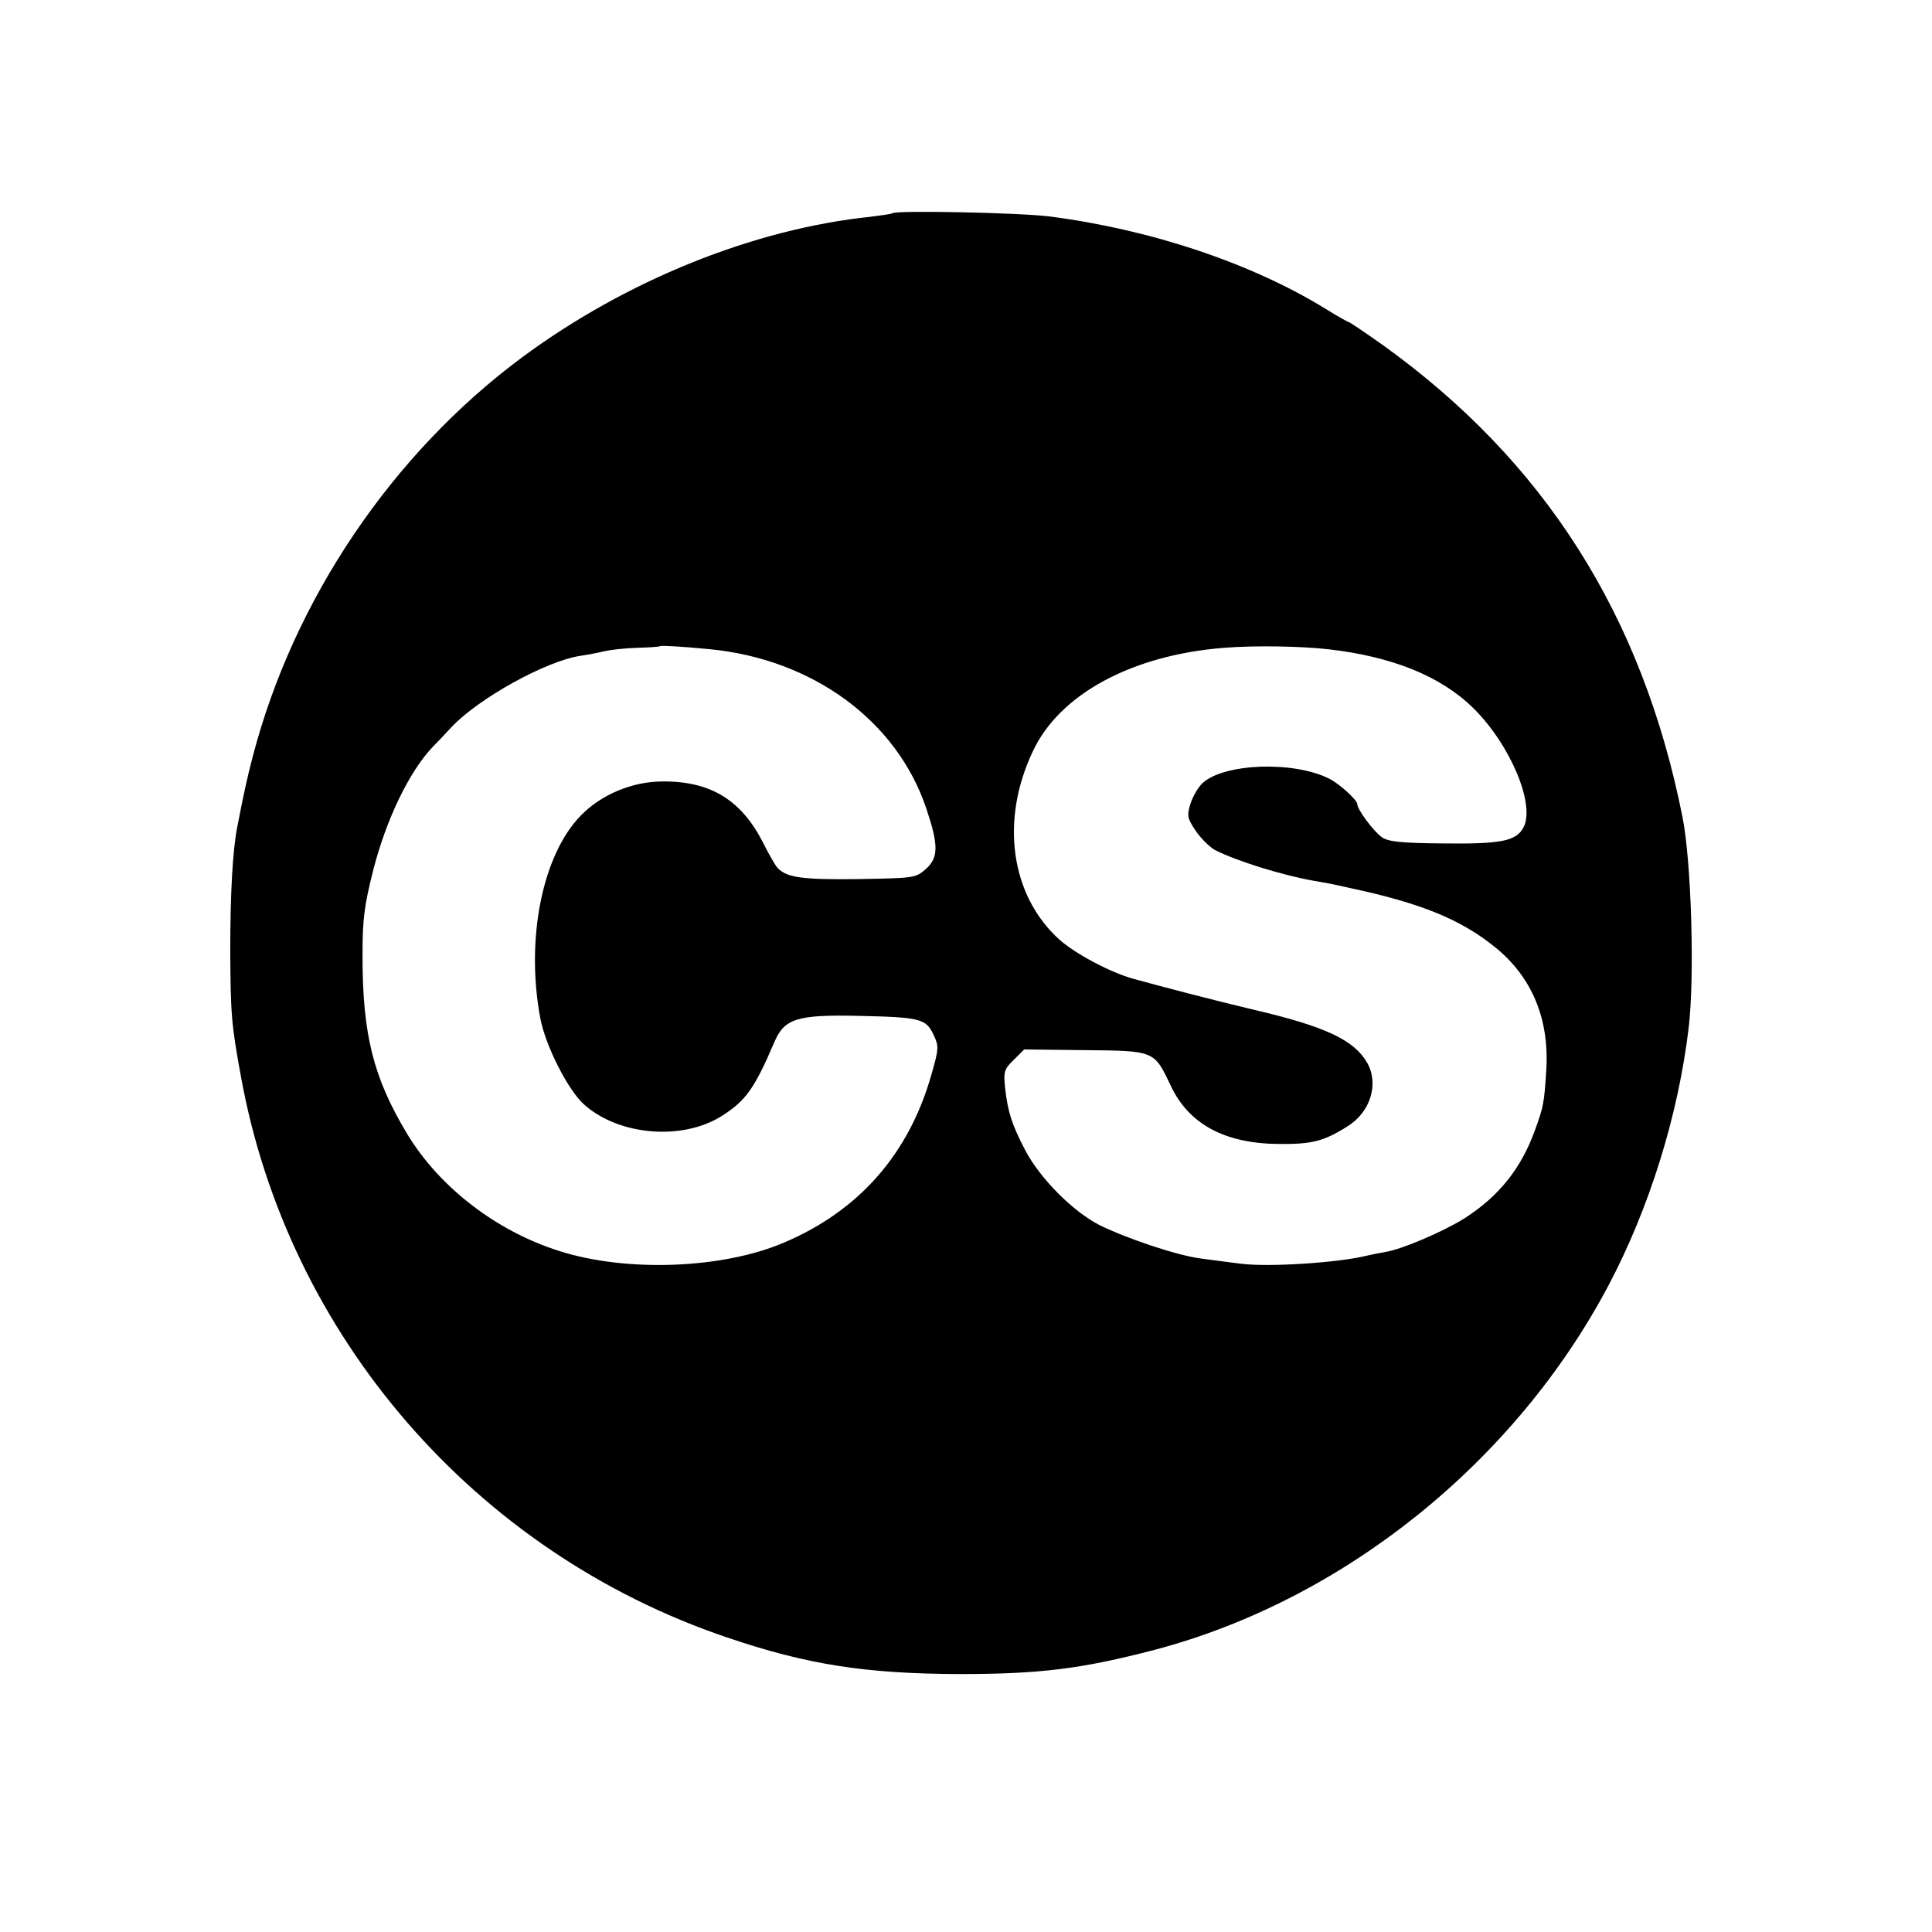 <svg version="1" xmlns="http://www.w3.org/2000/svg" width="744" height="744" viewBox="0 0 558 558"><path d="M257.7 61.6c-.2.2-3 .6-6.2 1-33.8 3.5-70.7 18.4-100.7 40.6-37.6 27.9-66 70-77.8 115.3-1.6 6.1-2.6 10.6-4.5 20.5-1.3 6.6-2 19.1-2 35.5.1 18.2.3 21.3 3.1 36.5 13.6 74.9 67.6 137.3 140.3 161.9 23.2 7.9 40.1 10.5 67.1 10.6 23.5 0 35.4-1.5 56.5-7 54.6-14.4 104.2-54.3 131.2-105.5 11.7-22.2 20-48.9 23-74 1.8-14.7.8-48.5-1.8-61.2-11.6-58.2-39.9-102.7-86.6-136.2-5.1-3.6-9.5-6.6-9.8-6.6-.2 0-3.3-1.7-6.8-3.9C361.2 75.9 332 66.2 303 62.5c-9-1.1-44.4-1.8-45.3-.9zM205 187.5c29.8 2.9 54 20.7 62.5 45.9 3.6 10.7 3.6 14.3-.1 17.6-3 2.6-3.2 2.6-19.5 2.9-16.1.2-20.6-.4-23.3-3.2-.6-.6-2.5-3.9-4.1-7.1-6.3-12.5-15.2-18-29.1-17.9-8.8 0-17.8 3.8-23.7 9.9-11 11.3-15.9 35.4-11.7 58.2 1.4 8 8.1 21.2 12.8 25.3 10.1 8.9 28.3 10.4 39.7 3.2 6.9-4.4 9.4-7.9 15.1-21.2 2.9-6.9 6.5-8.1 24.4-7.7 17.8.4 19.4.8 21.6 5.4 1.6 3.4 1.6 3.9-.6 11.6-6.5 22.9-20.9 39.3-42.6 48.5-17.8 7.6-45.6 8.6-64.9 2.4-18.1-5.7-34.6-18.4-43.9-33.8-9.8-16.3-12.9-28.7-12.9-51.5 0-10.6.5-14.4 3.1-24.7 3.7-14.5 10.3-28.3 17.1-35.5.9-.9 3.4-3.5 5.6-5.9 7.9-8.3 27.2-19 37.2-20.5 2.1-.3 5.2-.9 6.8-1.3 1.7-.4 5.9-.9 9.5-1 3.6-.1 6.6-.3 6.7-.5.3-.2 6 .1 14.3.9zm178.5 0c18.6 2.1 32.7 7.8 42.1 17.1 10.7 10.6 17.9 27.9 14.4 34.4-2.1 3.9-6.3 4.8-23 4.6-12.5-.1-16-.5-17.9-1.8-2.4-1.7-7.1-8-7.1-9.6 0-1.1-5-5.7-7.9-7.2-10.2-5.3-30.6-4.6-36.8 1.2-1.3 1.2-2.8 3.9-3.5 6-1 3.4-.9 4.1 1.5 7.7 1.5 2.2 4 4.7 5.6 5.6 6.3 3.2 19.5 7.3 28.6 8.9 1.7.3 4.1.7 5.5 1 1.4.3 3.6.8 5 1.1 20.2 4.3 31.8 9 41.6 16.9 10.8 8.6 15.9 20.8 15 35.6-.6 9.6-.8 10.6-3.3 17.5-4 11-10.3 18.9-20.2 25.3-6.2 3.9-18.1 9-23 9.8-1.8.3-4.3.8-5.5 1.1-8.2 2-28 3.3-36.1 2.3-3.3-.4-8.5-1.1-11.5-1.5-6.7-.8-21.4-5.7-29.5-9.7-7.6-3.9-17.1-13.4-21.4-21.6-3.9-7.5-5-11-5.8-17.9-.5-4.8-.3-5.5 2.5-8.2l3-3 17.5.2c20.3.2 20 .1 24.9 10.4 5.2 11 15.6 16.6 31.2 16.7 9.5.1 13-.8 19.8-5.1 6.6-4.1 9.1-12.2 5.7-18.3-3.8-6.6-11.9-10.5-32.9-15.4-11.4-2.7-26.3-6.6-35-9-6.6-1.9-16.5-7.2-21-11.2-14.1-12.7-17.2-34.4-7.7-54.4 7.7-16.5 28.6-27.8 55.2-29.9 8.6-.7 21.9-.5 30 .4z"/></svg>